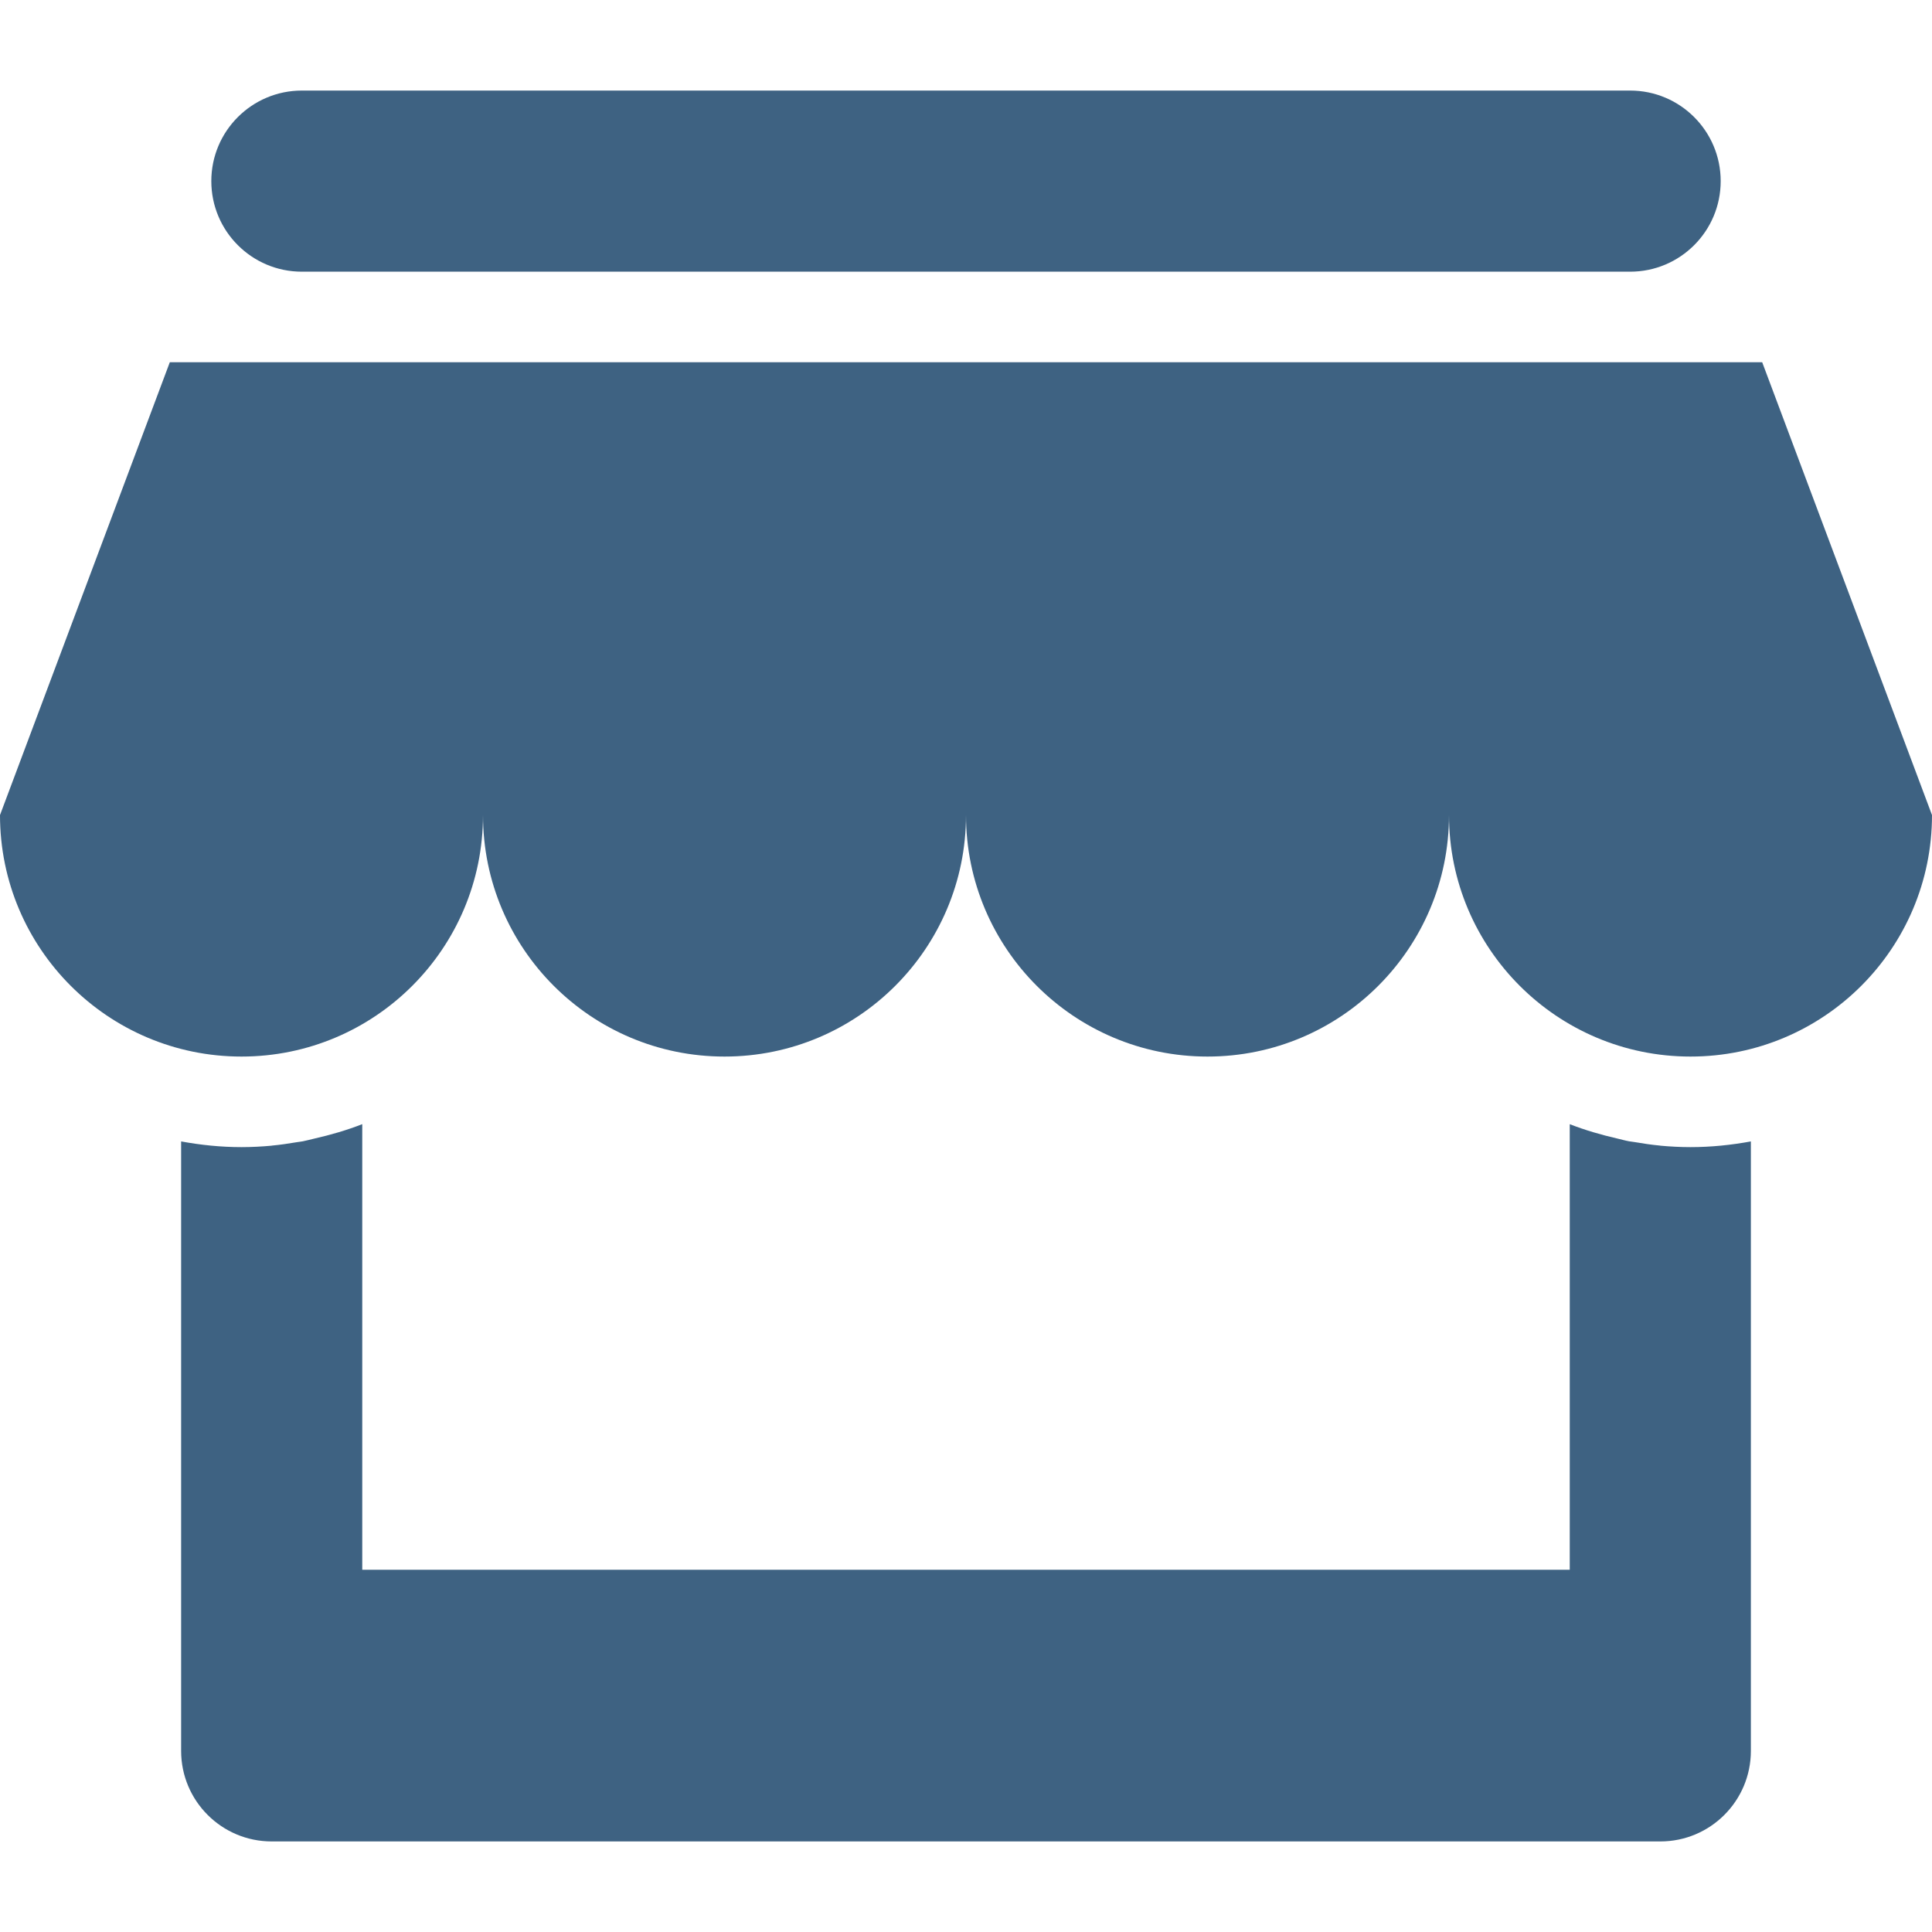 <?xml version="1.0" encoding="utf-8"?>
<!-- Generator: Adobe Illustrator 16.0.0, SVG Export Plug-In . SVG Version: 6.00 Build 0)  -->
<!DOCTYPE svg PUBLIC "-//W3C//DTD SVG 1.1//EN" "http://www.w3.org/Graphics/SVG/1.1/DTD/svg11.dtd">
<svg version="1.1" id="Layer_1" xmlns="http://www.w3.org/2000/svg" xmlns:xlink="http://www.w3.org/1999/xlink" x="0px" y="0px"
	 width="64px" height="64px" viewBox="0 0 64 64" enable-background="new 0 0 64 64" xml:space="preserve">
<g id="SHOP_1_" enable-background="new    ">
	<g id="SHOP">
		<g>
			<path fill="#3e6282" d="M10,9h44c1.657,0,3-1.343,3-3s-1.343-3-3-3H10C8.343,3,7,4.343,7,6S8.343,9,10,9z M58.375,12H5.625L0,27
				c0,4.418,3.582,8,8,8s8-3.582,8-8c0,4.418,3.582,8,8,8s8-3.582,8-8c0,4.418,3.582,8,8,8s8-3.582,8-8c0,4.418,3.582,8,8,8
				s8-3.582,8-8L58.375,12z M55,37.952V37.95c-0.287-0.026-0.57-0.069-0.85-0.117c-0.061-0.01-0.123-0.015-0.183-0.026
				c-0.13-0.023-0.256-0.061-0.384-0.09C53.042,37.593,52.51,37.439,52,37.24V52H12V37.239c-0.51,0.2-1.042,0.354-1.586,0.478
				c-0.128,0.029-0.253,0.065-0.382,0.09c-0.06,0.012-0.122,0.017-0.183,0.027C9.569,37.88,9.287,37.924,9,37.95v0.002
				C8.671,37.982,8.338,38,8,38c-0.684,0-1.351-0.07-2-0.189V58c0,1.657,1.343,3,3,3h46c1.657,0,3-1.343,3-3V37.811
				C57.352,37.93,56.684,38,56,38C55.663,38,55.329,37.982,55,37.952z"/>
		</g>
	</g>
</g>
</svg>
